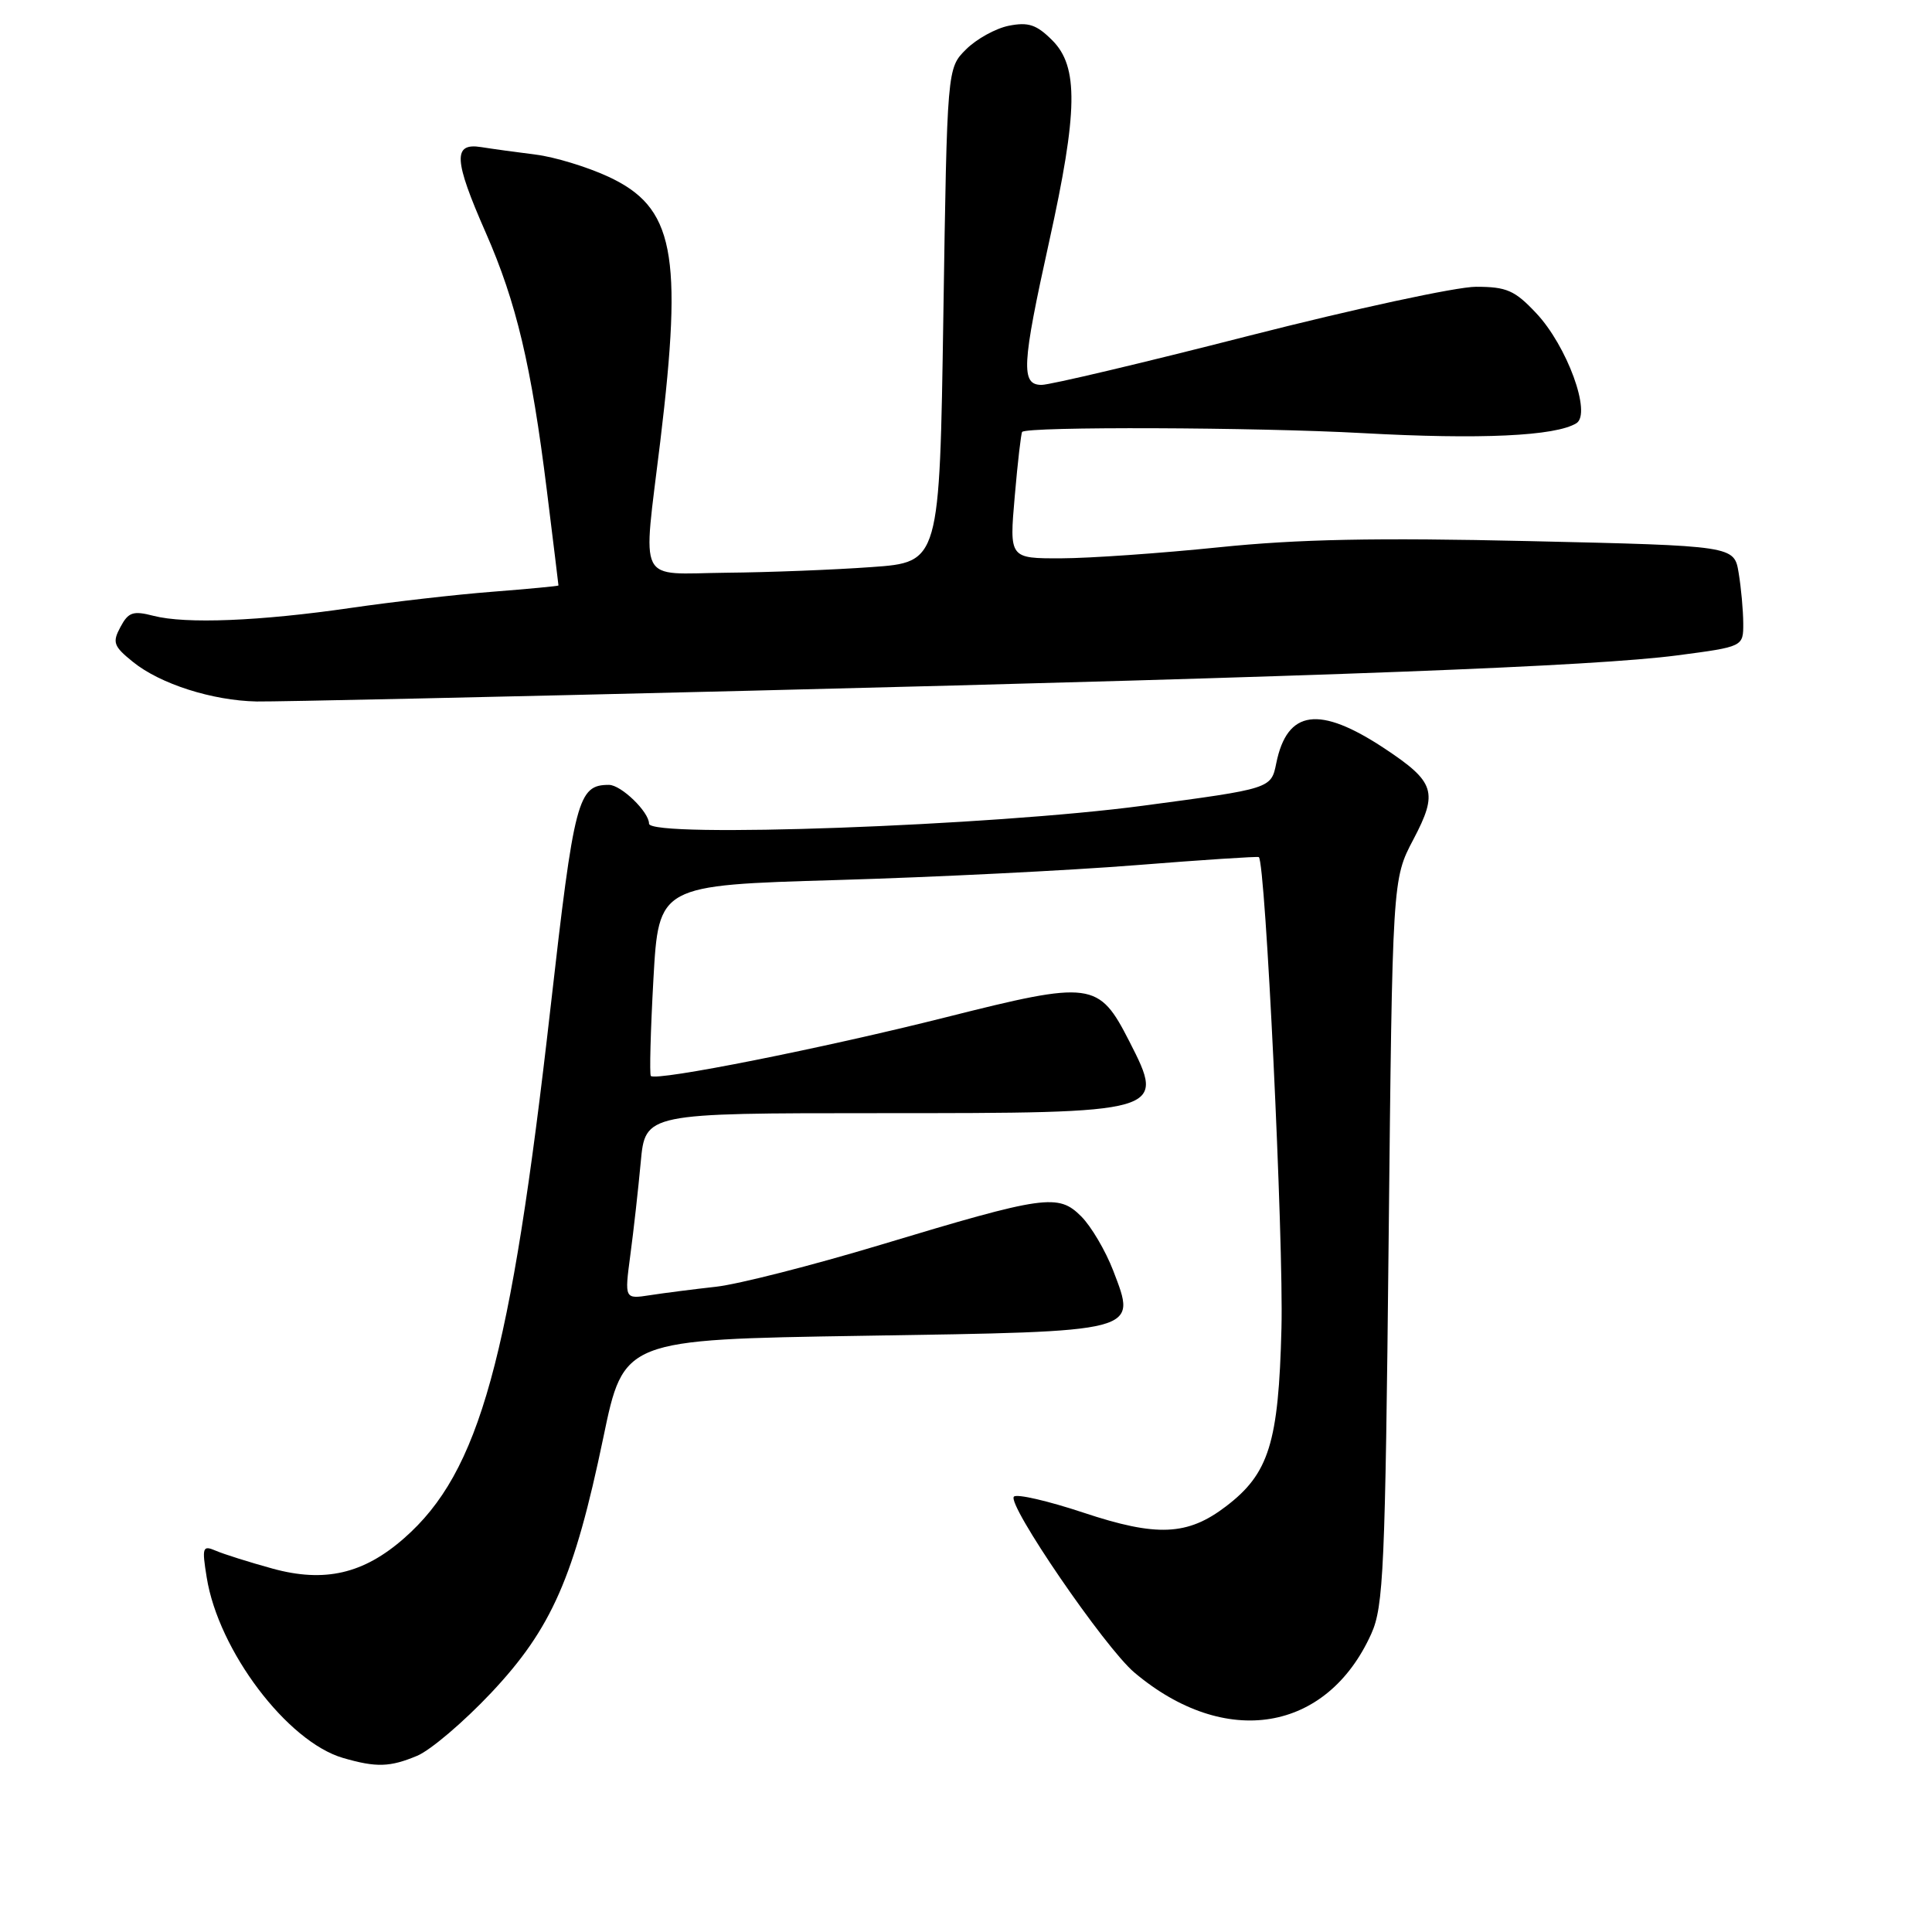 <?xml version="1.0" encoding="UTF-8" standalone="no"?>
<!DOCTYPE svg PUBLIC "-//W3C//DTD SVG 1.1//EN" "http://www.w3.org/Graphics/SVG/1.1/DTD/svg11.dtd" >
<svg xmlns="http://www.w3.org/2000/svg" xmlns:xlink="http://www.w3.org/1999/xlink" version="1.1" viewBox="0 0 256 256">
 <g >
 <path fill="currentColor"
d=" M 55.28 232.65 C 57.05 231.91 61.46 228.15 65.08 224.31 C 73.10 215.79 76.09 208.98 79.94 190.50 C 82.64 177.50 82.64 177.50 114.29 177.00 C 151.27 176.42 150.64 176.58 147.50 168.35 C 146.49 165.73 144.59 162.50 143.27 161.18 C 140.22 158.13 138.48 158.37 116.63 164.96 C 107.63 167.67 97.84 170.17 94.88 170.50 C 91.92 170.83 87.98 171.33 86.13 171.62 C 82.75 172.14 82.75 172.14 83.52 166.32 C 83.95 163.12 84.57 157.57 84.90 154.00 C 85.50 147.50 85.50 147.50 116.50 147.50 C 154.38 147.50 154.48 147.47 149.65 138.00 C 145.58 130.03 144.68 129.92 125.31 134.80 C 109.09 138.89 86.96 143.29 86.24 142.57 C 86.05 142.38 86.20 136.62 86.58 129.76 C 87.28 117.30 87.28 117.30 110.89 116.61 C 123.87 116.23 141.70 115.34 150.50 114.64 C 159.30 113.94 166.64 113.46 166.80 113.57 C 167.68 114.15 170.10 164.43 169.80 176.00 C 169.42 191.19 168.15 195.26 162.45 199.60 C 157.36 203.49 153.28 203.67 143.55 200.43 C 138.88 198.88 134.74 197.92 134.35 198.31 C 133.37 199.29 146.39 218.31 150.30 221.61 C 162.33 231.76 175.81 229.56 181.70 216.49 C 183.33 212.88 183.55 207.89 184.00 164.50 C 184.50 116.50 184.50 116.50 187.28 111.23 C 190.59 104.95 190.16 103.62 183.45 99.17 C 174.80 93.45 170.55 94.03 169.11 101.14 C 168.43 104.50 168.43 104.50 151.46 106.76 C 131.50 109.43 86.00 111.08 86.00 109.14 C 86.00 107.58 82.30 104.00 80.69 104.00 C 76.57 104.00 76.09 105.83 72.95 133.50 C 67.66 180.13 63.55 195.05 53.55 203.82 C 48.17 208.55 43.01 209.74 36.12 207.85 C 33.03 207.00 29.64 205.93 28.60 205.48 C 26.84 204.73 26.74 205.00 27.39 209.02 C 28.94 218.71 38.06 230.79 45.46 232.94 C 49.87 234.22 51.67 234.16 55.28 232.65 Z  M 99.50 91.52 C 176.75 89.61 211.18 88.29 222.25 86.84 C 231.00 85.69 231.00 85.69 230.99 82.59 C 230.98 80.89 230.71 77.88 230.38 75.91 C 229.79 72.32 229.79 72.32 202.64 71.70 C 182.33 71.23 171.98 71.44 161.50 72.52 C 153.80 73.31 144.40 73.97 140.62 73.98 C 133.74 74.00 133.74 74.00 134.46 65.75 C 134.85 61.21 135.30 57.38 135.44 57.23 C 136.16 56.50 166.41 56.61 180.56 57.39 C 196.17 58.25 206.10 57.79 208.88 56.08 C 210.92 54.81 207.64 45.82 203.54 41.48 C 200.71 38.47 199.63 38.00 195.57 38.00 C 192.99 38.00 179.44 40.93 165.46 44.50 C 151.48 48.08 139.13 51.00 138.02 51.00 C 135.25 51.00 135.39 48.42 139.02 32.01 C 142.83 14.77 142.93 8.83 139.43 5.34 C 137.35 3.26 136.27 2.90 133.68 3.41 C 131.93 3.76 129.38 5.17 128.00 6.55 C 125.50 9.04 125.50 9.04 125.00 41.77 C 124.50 74.50 124.50 74.50 115.50 75.14 C 110.55 75.50 101.89 75.84 96.25 75.89 C 84.26 76.02 85.16 77.81 87.49 58.50 C 90.51 33.47 89.32 27.45 80.58 23.40 C 77.79 22.11 73.49 20.80 71.01 20.49 C 68.53 20.18 65.26 19.73 63.75 19.49 C 59.99 18.89 60.11 21.16 64.37 30.84 C 68.43 40.08 70.41 48.46 72.46 64.98 C 73.31 71.83 74.00 77.50 74.00 77.58 C 74.00 77.66 70.06 78.03 65.25 78.41 C 60.44 78.78 52.00 79.75 46.50 80.55 C 34.39 82.31 24.59 82.70 20.34 81.60 C 17.63 80.90 17.01 81.11 15.96 83.08 C 14.86 85.12 15.04 85.63 17.62 87.71 C 21.23 90.63 28.13 92.83 34.00 92.95 C 36.48 92.99 65.95 92.35 99.50 91.52 Z "/>
</g>
</svg>